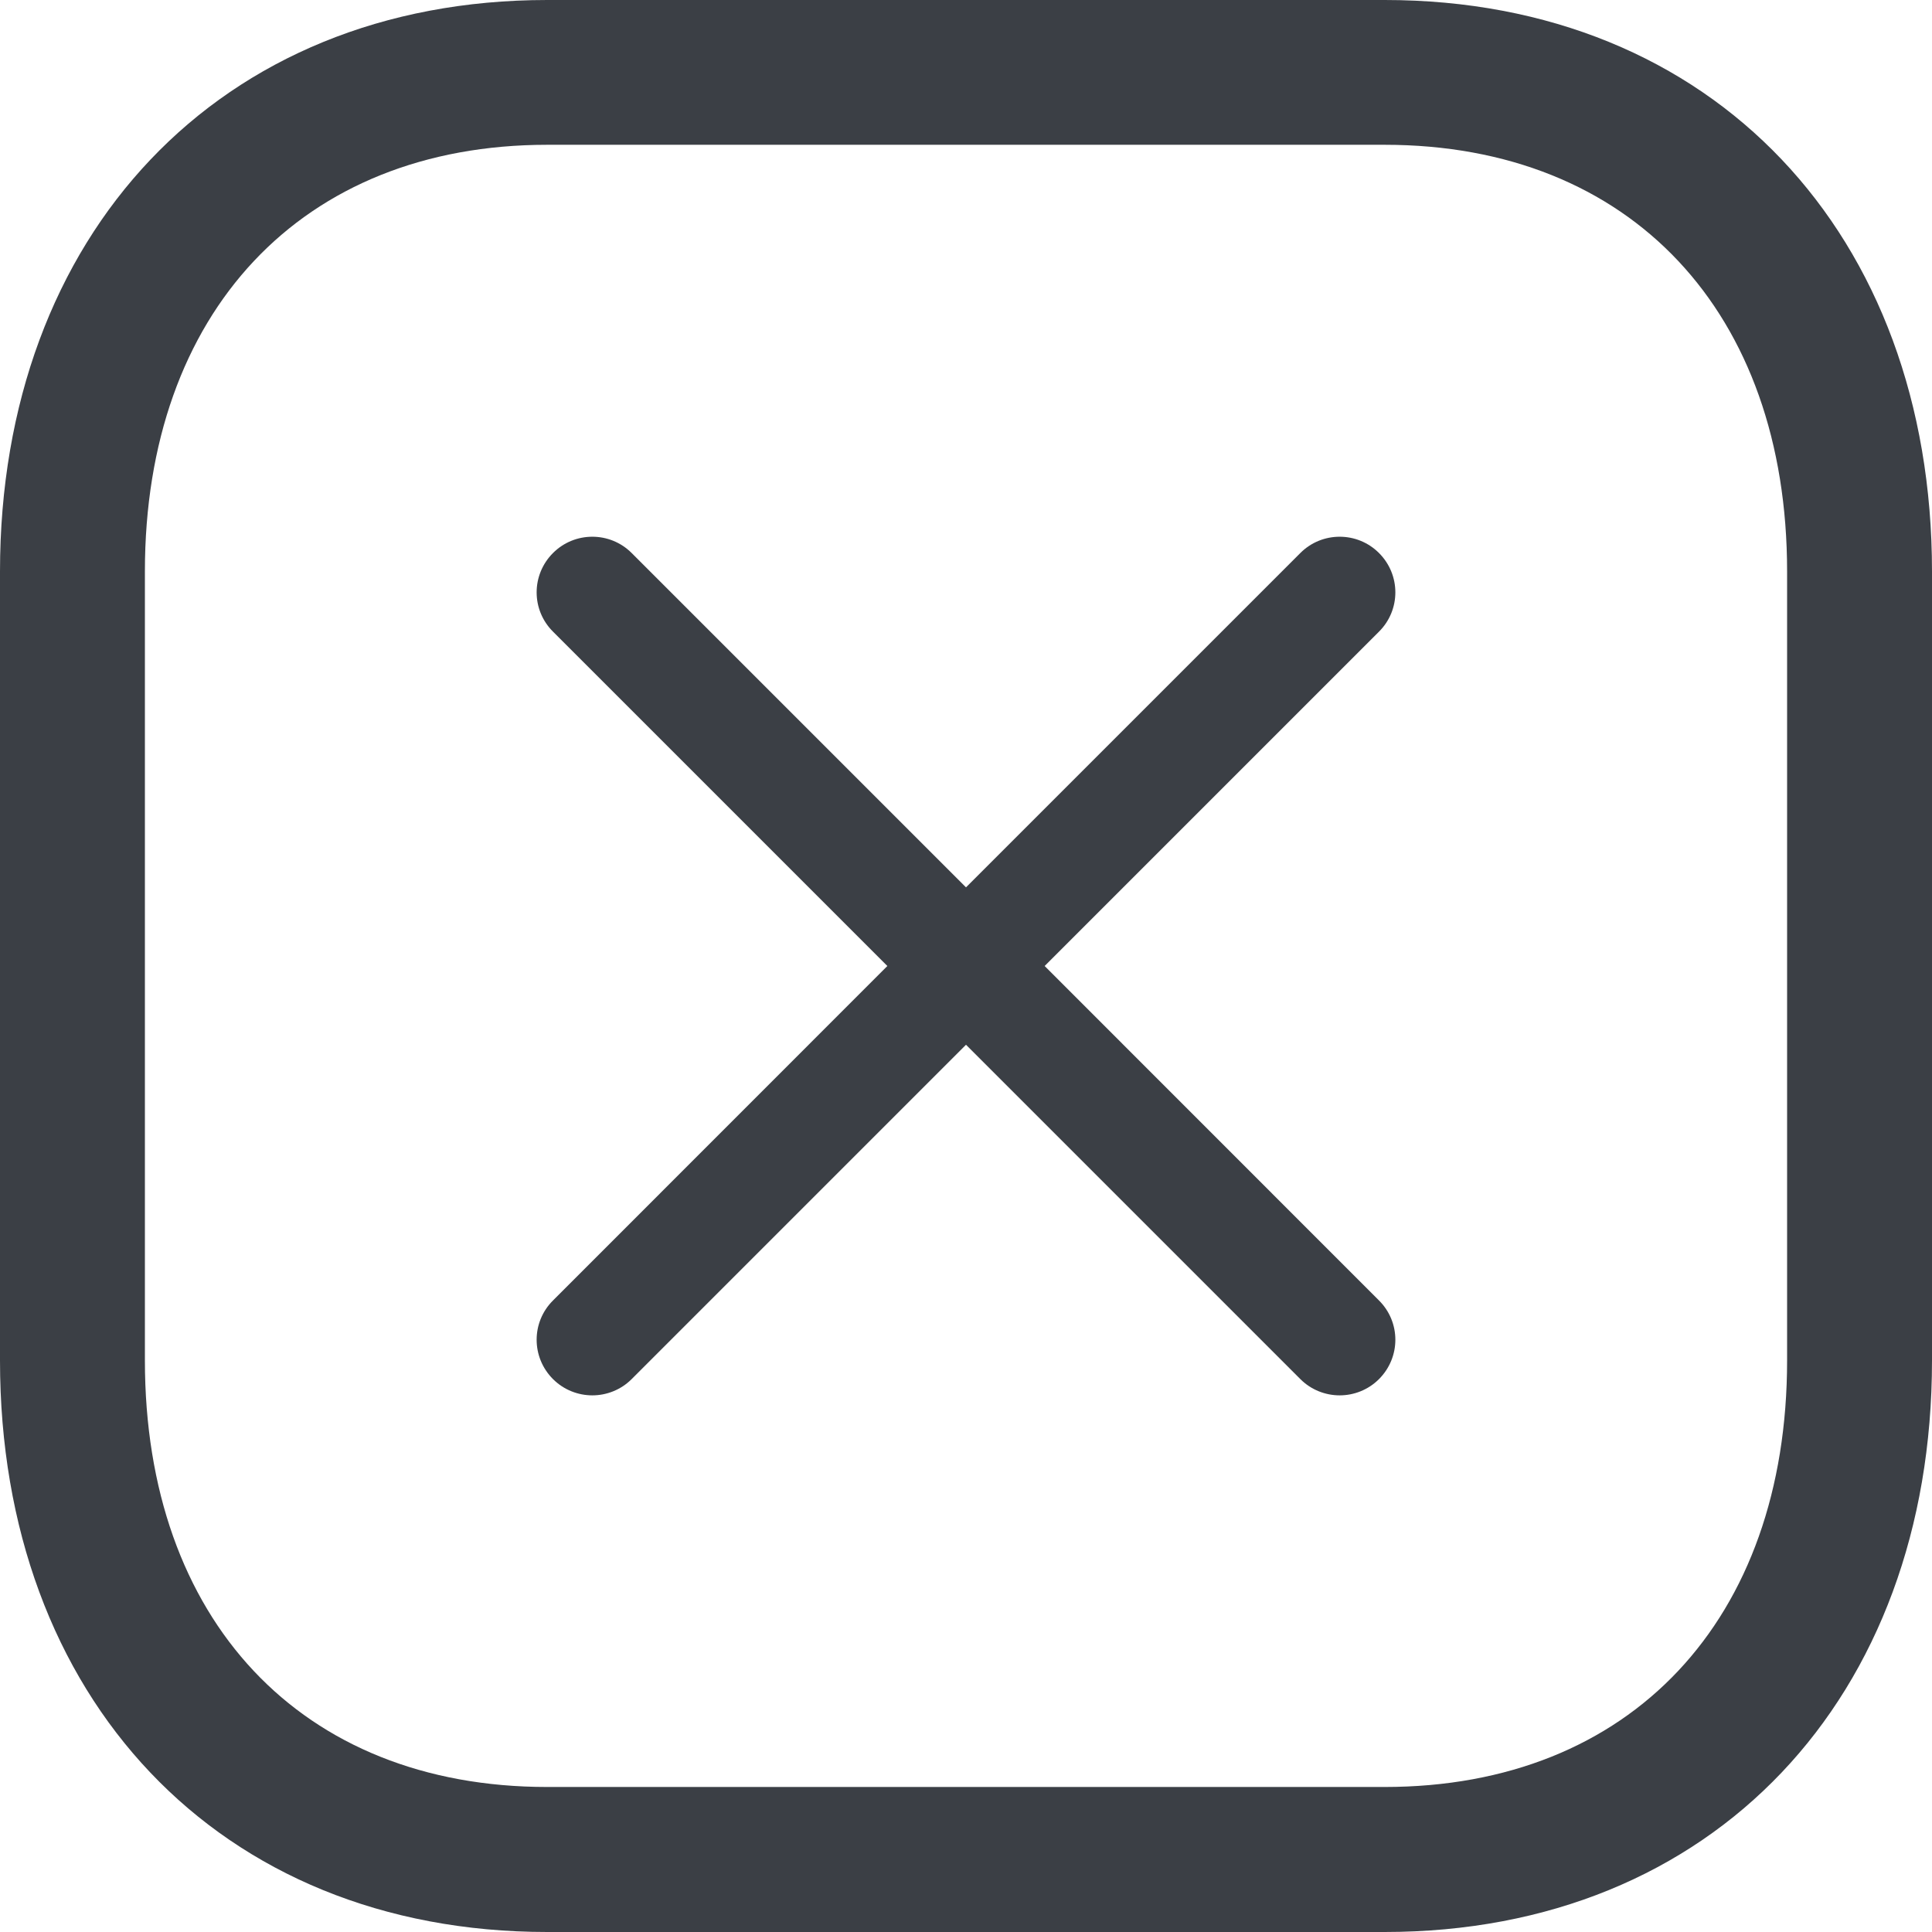 <svg width="17" height="17" viewBox="0 0 17 17" fill="none" xmlns="http://www.w3.org/2000/svg">
<path fill-rule="evenodd" clip-rule="evenodd" d="M12.184 0H4.815C1.927 0 0 2.068 0 5.029V11.971C0 14.935 1.922 17 4.815 17H12.183C15.077 17 17 14.935 17 11.971V5.029C17 2.065 15.077 0 12.184 0ZM4.815 1.274H12.184C14.351 1.274 15.725 2.749 15.725 5.028V11.971C15.725 14.25 14.351 15.724 12.183 15.724H4.815C2.647 15.724 1.275 14.25 1.275 11.971V5.028C1.275 2.752 2.652 1.274 4.815 1.274ZM12.134 5.558L9.192 8.5L12.134 11.443C12.326 11.634 12.326 11.943 12.134 12.135C12.039 12.23 11.913 12.278 11.788 12.278C11.663 12.278 11.537 12.23 11.442 12.135L8.5 9.193L5.558 12.135C5.463 12.23 5.337 12.278 5.212 12.278C5.087 12.278 4.961 12.23 4.866 12.135C4.674 11.943 4.674 11.634 4.866 11.443L7.808 8.5L4.866 5.558C4.674 5.367 4.674 5.058 4.866 4.866C5.057 4.675 5.367 4.675 5.558 4.866L8.5 7.808L11.442 4.866C11.633 4.675 11.943 4.675 12.134 4.866C12.326 5.058 12.326 5.367 12.134 5.558Z" fill="#3B3F45"/>
</svg>
